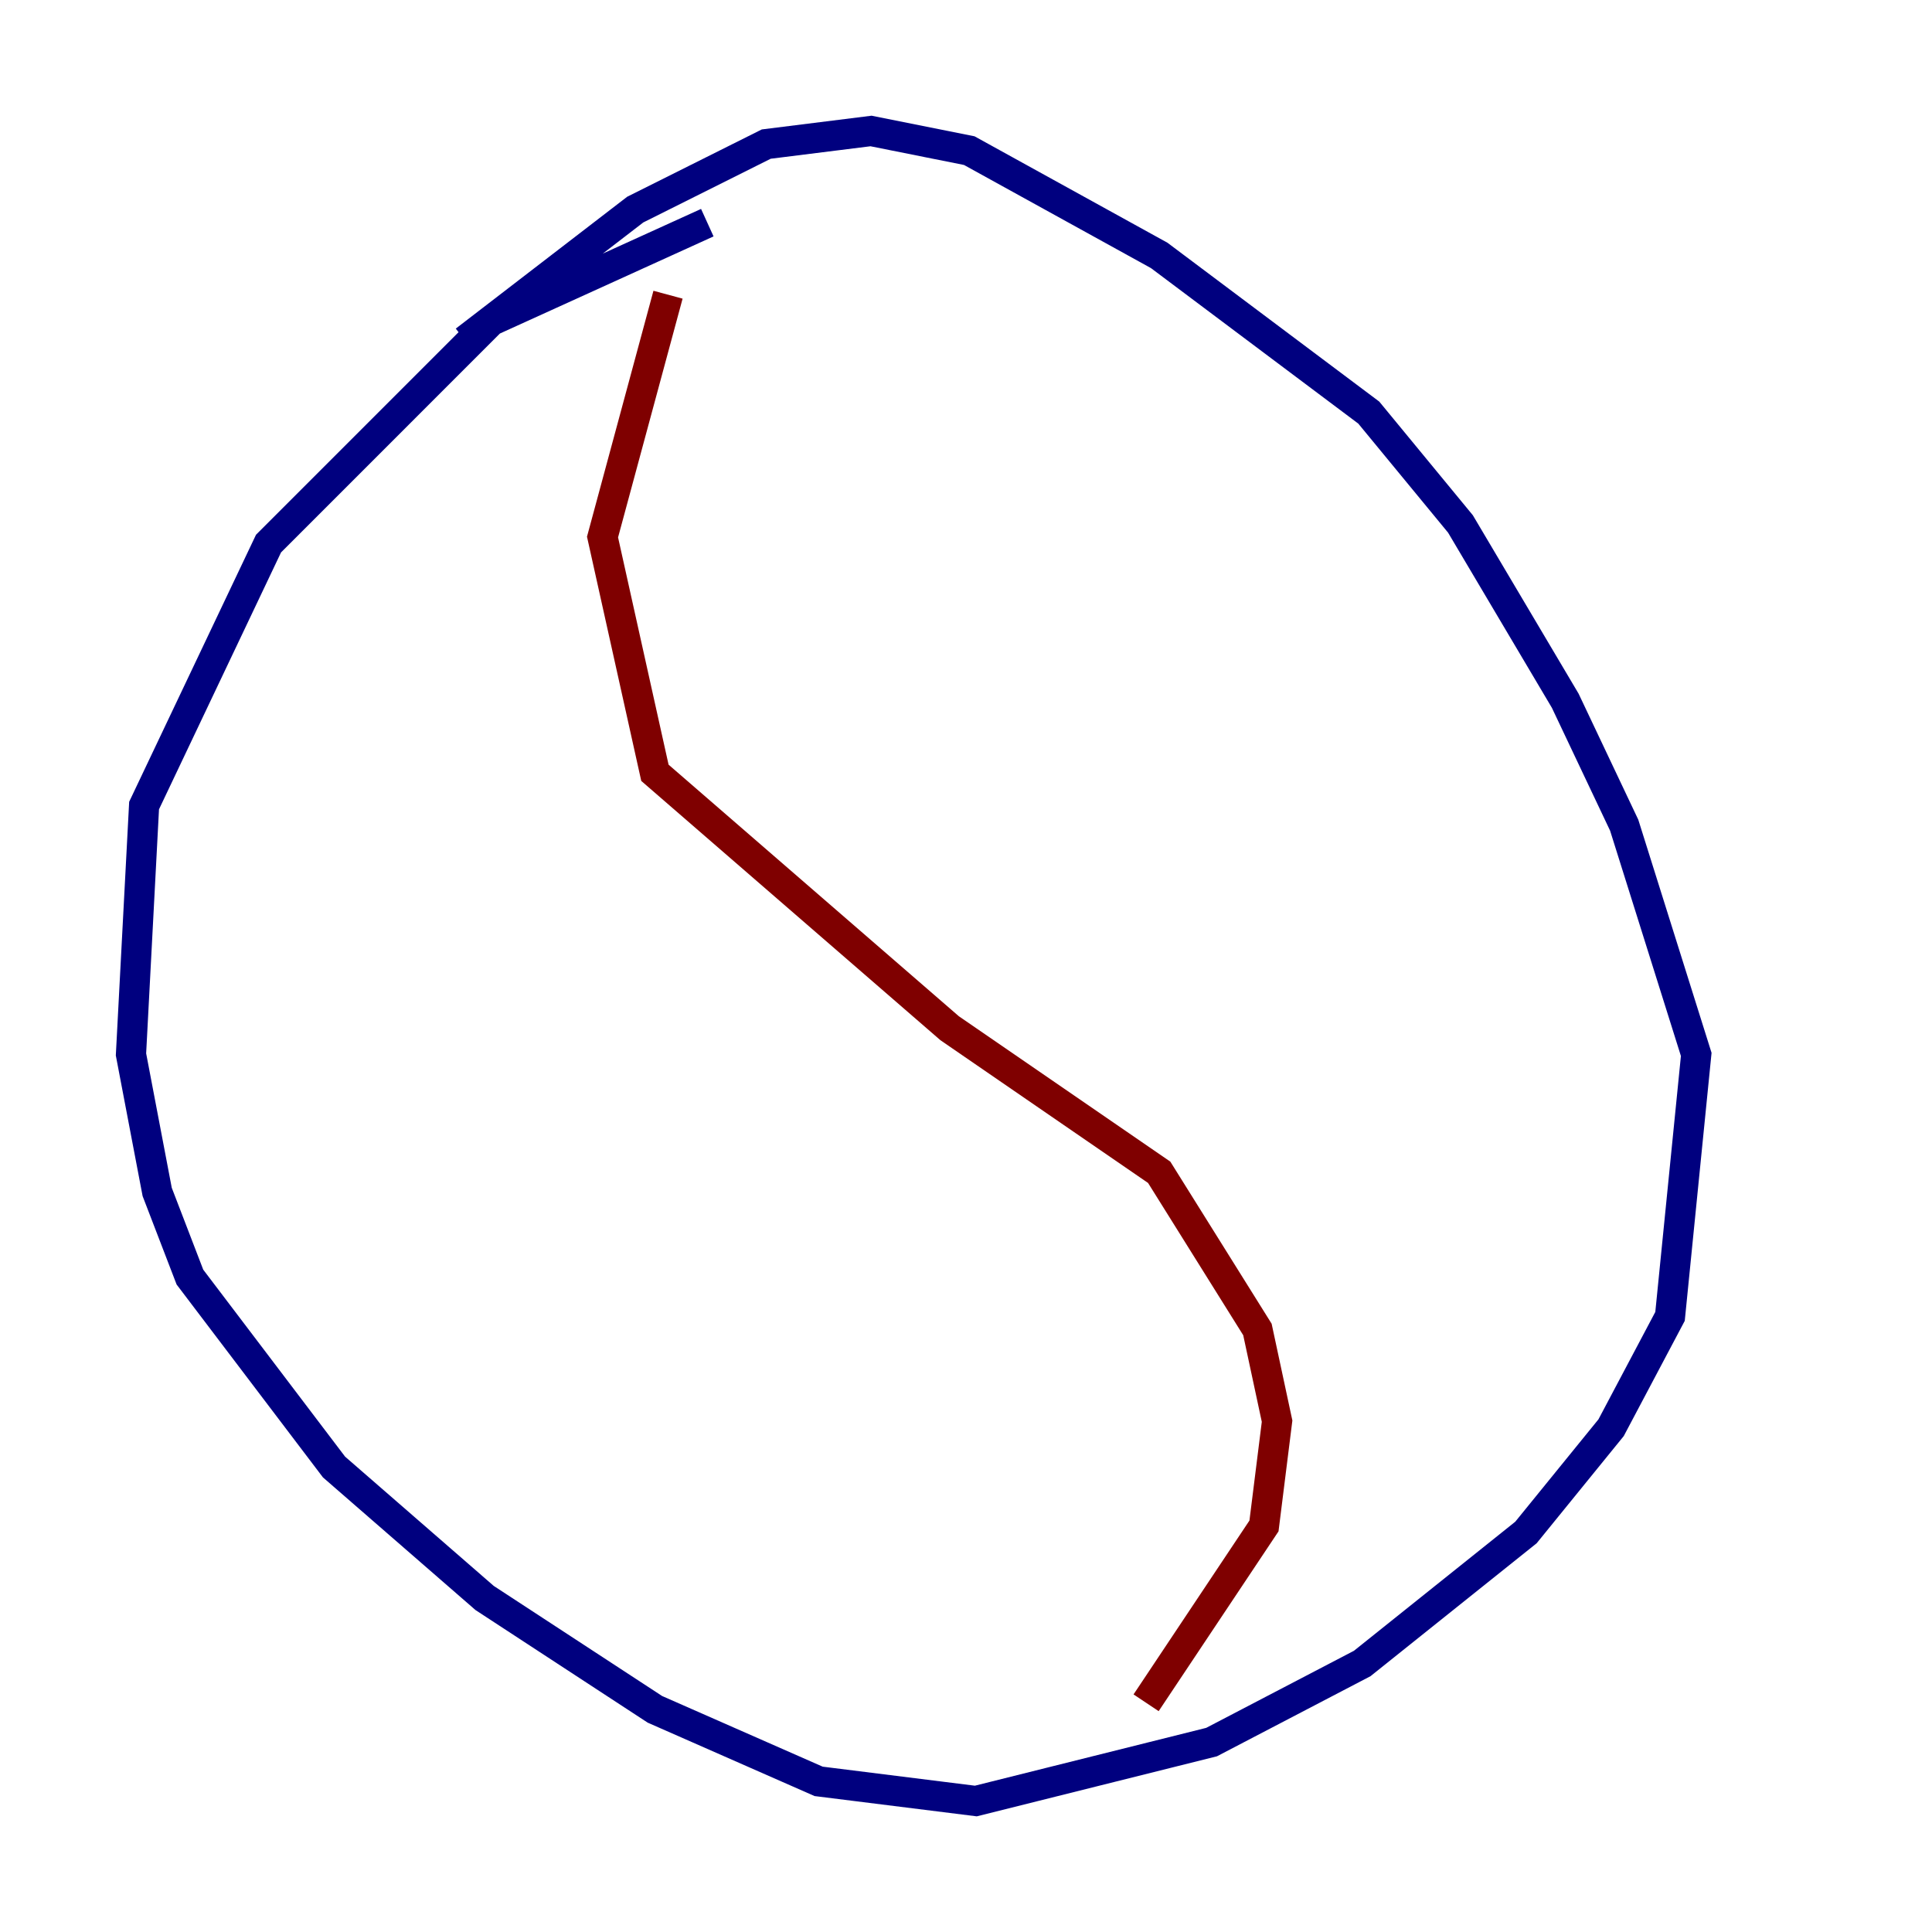 <?xml version="1.0" encoding="utf-8" ?>
<svg baseProfile="tiny" height="128" version="1.2" viewBox="0,0,128,128" width="128" xmlns="http://www.w3.org/2000/svg" xmlns:ev="http://www.w3.org/2001/xml-events" xmlns:xlink="http://www.w3.org/1999/xlink"><defs /><polyline fill="none" points="46.861,14.752 32.542,21.261 17.79,36.014 9.546,53.37 8.678,69.858 10.414,78.969 12.583,84.61 22.129,97.193 32.108,105.871 43.39,113.248 54.237,118.02 64.651,119.322 80.271,115.417 90.251,110.21 101.098,101.532 106.739,94.59 110.644,87.214 112.38,69.858 107.607,54.671 103.702,46.427 96.759,34.712 90.685,27.336 76.8,16.922 64.217,9.98 57.709,8.678 50.766,9.546 42.088,13.885 30.807,22.563" stroke="#00007f" stroke-width="2" /><polyline fill="none" points="44.258,19.525 39.919,35.58 43.39,51.2 62.915,68.122 76.8,77.668 83.308,88.081 84.61,94.156 83.742,101.098 75.932,112.814" stroke="#7f0000" stroke-width="2" /></svg>